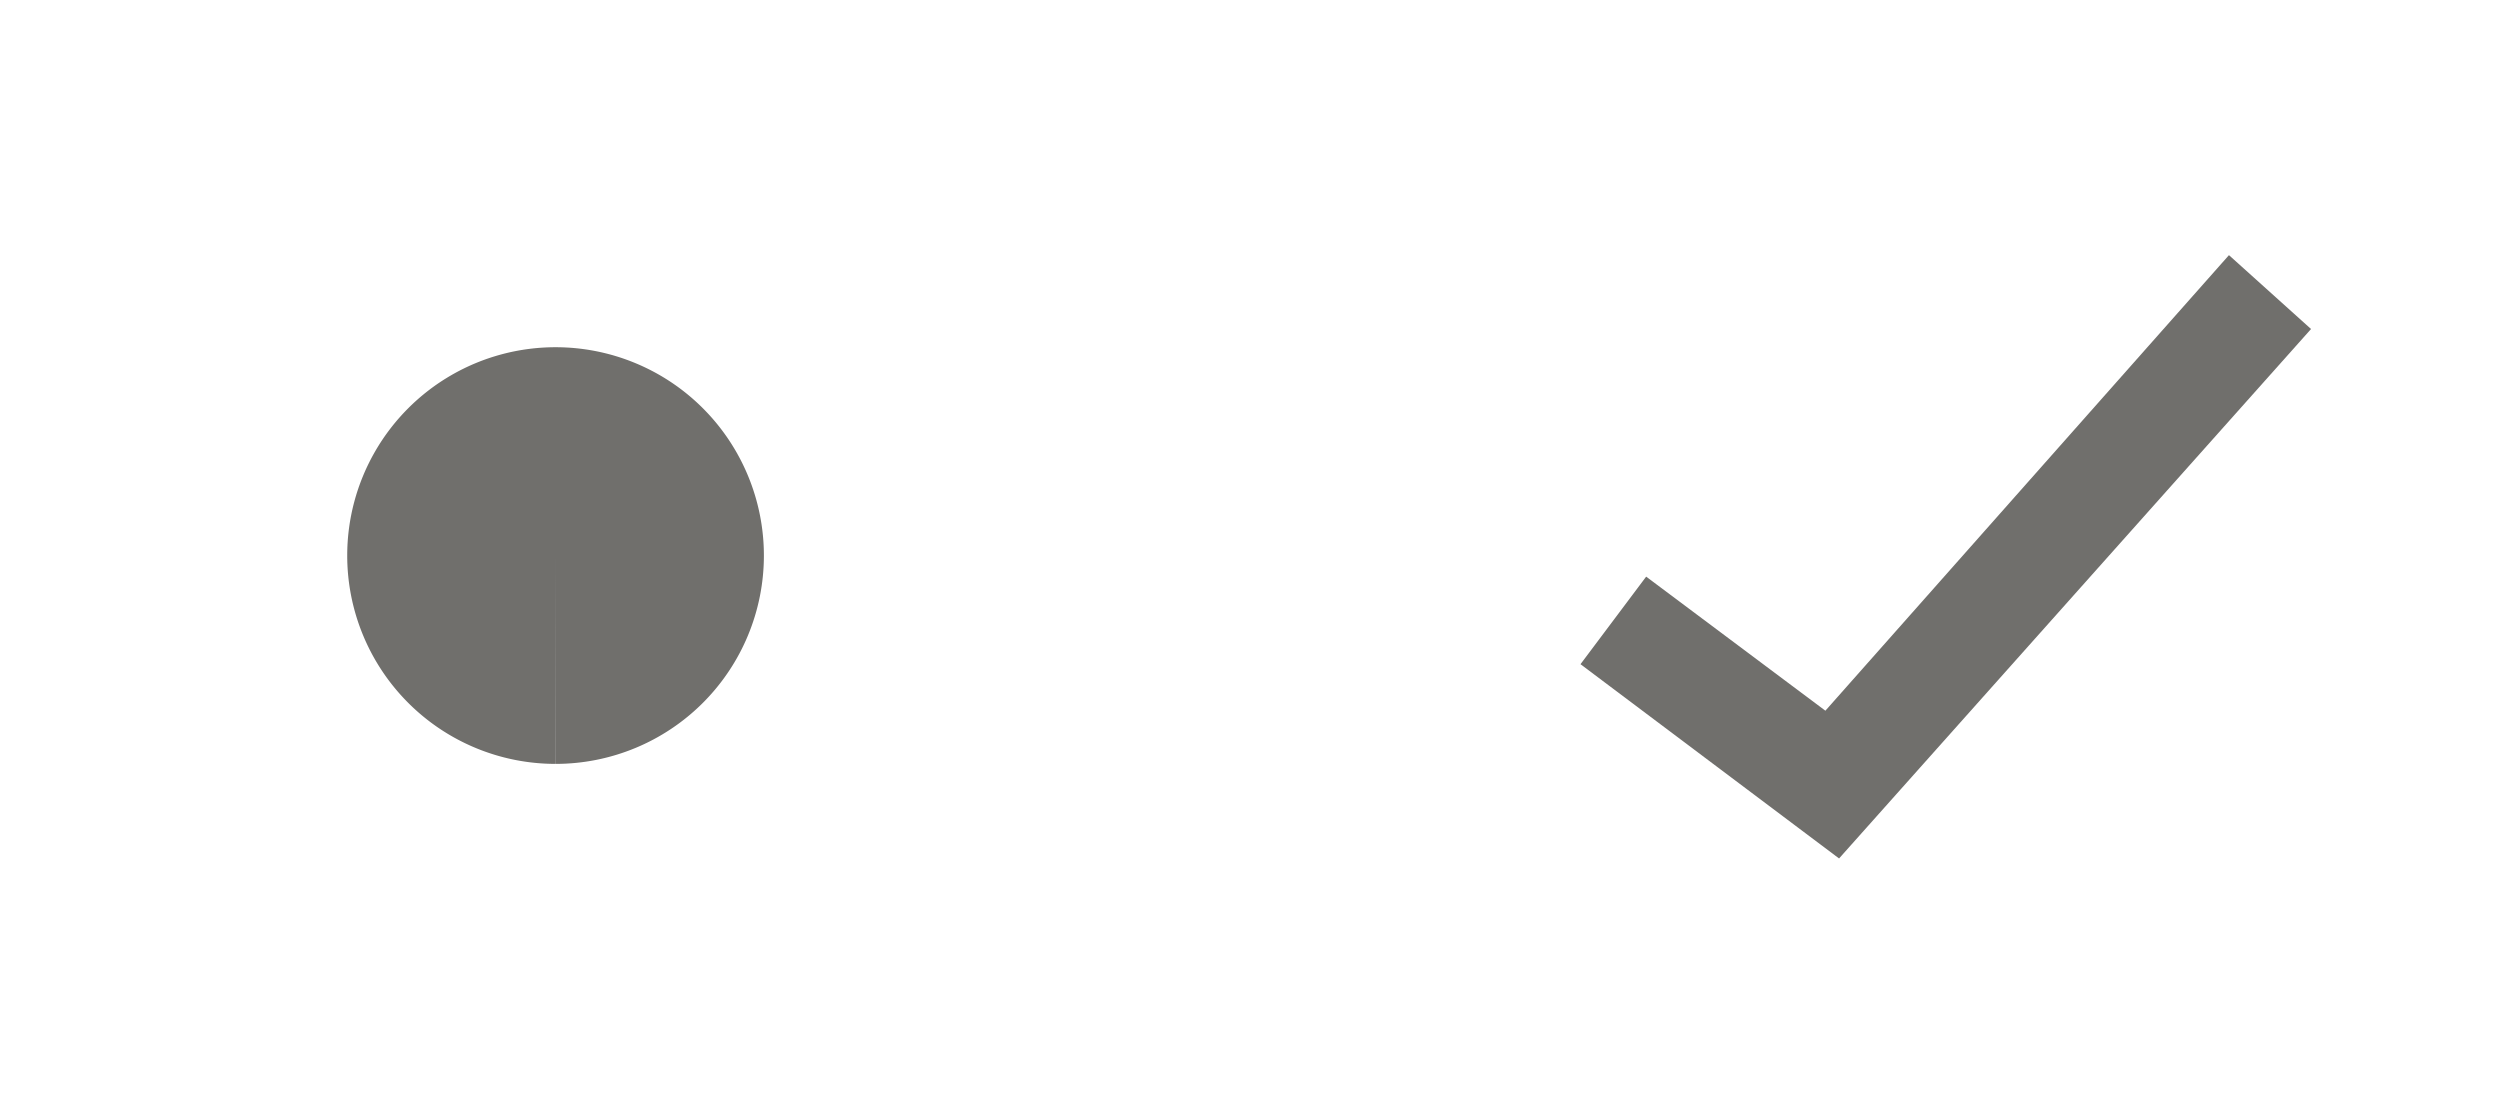 <?xml version="1.0" encoding="UTF-8" standalone="no"?>
<!-- Created with Inkscape (http://www.inkscape.org/) -->

<svg
   xmlns:dc="http://purl.org/dc/elements/1.1/"
   xmlns:cc="http://creativecommons.org/ns#"
   xmlns:rdf="http://www.w3.org/1999/02/22-rdf-syntax-ns#"
   xmlns:svg="http://www.w3.org/2000/svg"
   xmlns="http://www.w3.org/2000/svg"
   xmlns:sodipodi="http://sodipodi.sourceforge.net/DTD/sodipodi-0.dtd"
   xmlns:inkscape="http://www.inkscape.org/namespaces/inkscape"
   id="svg2"
   width="36"
   version="1.0"
   height="16"
   sodipodi:docname="checkmarks.svg"
   inkscape:version="0.91 r13725">
  <defs
     id="defs24" />
  <style
     type="text/css"
     id="current-color-scheme">
      .ColorScheme-Text {
        color:#31363b;
        stop-color:#31363b;
      }
      .ColorScheme-Background {
        color:#eff0f1;
        stop-color:#eff0f1;
      }
      .ColorScheme-Highlight {
        color:#3daee9;
        stop-color:#3daee9;
      }
      .ColorScheme-ViewText {
        color:#31363b;
        stop-color:#31363b;
      }
      .ColorScheme-ViewBackground {
        color:#fcfcfc;
        stop-color:#fcfcfc;
      }
      .ColorScheme-ViewHover {
        color:#93cee9;
        stop-color:#93cee9;
      }
      .ColorScheme-ViewFocus{
        color:#3daee9;
        stop-color:#3daee9;
      }
      .ColorScheme-ButtonText {
        color:#31363b;
        stop-color:#31363b;
      }
      .ColorScheme-ButtonBackground {
        color:#eff0f1;
        stop-color:#eff0f1;
      }
      .ColorScheme-ButtonHover {
        color:#93cee9;
        stop-color:#93cee9;
      }
      .ColorScheme-ButtonFocus{
        color:#3daee9;
        stop-color:#3daee9;
      }
      </style>
  <sodipodi:namedview
     pagecolor="#ffffff"
     bordercolor="#666666"
     borderopacity="1"
     objecttolerance="10"
     gridtolerance="10"
     guidetolerance="10"
     inkscape:pageopacity="0"
     inkscape:pageshadow="2"
     inkscape:window-width="1356"
     inkscape:window-height="698"
     id="namedview22"
     showgrid="false"
     inkscape:pagecheckerboard="true"
     inkscape:zoom="20.627394"
     inkscape:cx="14.11701"
     inkscape:cy="10.915379"
     inkscape:window-x="0"
     inkscape:window-y="0"
     inkscape:window-maximized="0"
     inkscape:current-layer="radiobutton" />
  <g
     id="radiobutton"
     transform="translate(0,-64)"
     style="fill:#ff0000">
    <path
       style="fill:#52504d;fill-opacity:0.824"
       class="ColorScheme-Text"
       inkscape:connector-curvature="0"
       d="M 7.998,75 A 3,3 0 0 1 5,71.999 3,3 0 0 1 8.001,69 3,3 0 0 1 11,72 3,3 0 0 1 8,75 v -3 z"
       id="polygon7" />
    <rect
       style="fill-opacity:0;fill:#ff0000"
       x="0"
       ry="1"
       width="16"
       height="16"
       y="64"
       id="rect4180" />
  </g>
  <g
     transform="translate(20,-64)"
     id="checkbox">
    <rect
       style="fill:none"
       x="1"
       ry="1"
       width="14"
       height="14"
       y="65"
       id="rect4154" />
    <rect
       style="fill-opacity:0"
       x="0"
       width="16"
       height="16"
       y="64"
       id="rect4165" />
    <polygon
       style="fill:#52504d;fill-opacity:0.824"
       class="ColorScheme-Text"
       transform="matrix(0.197,0,0,0.197,-1.89,62.296)"
       points="23.6,57.2 42.5,71.4 77,32.7 71,27.3 41.5,60.6 28.4,50.8 "
       id="polygon8" />
  </g>
</svg>
